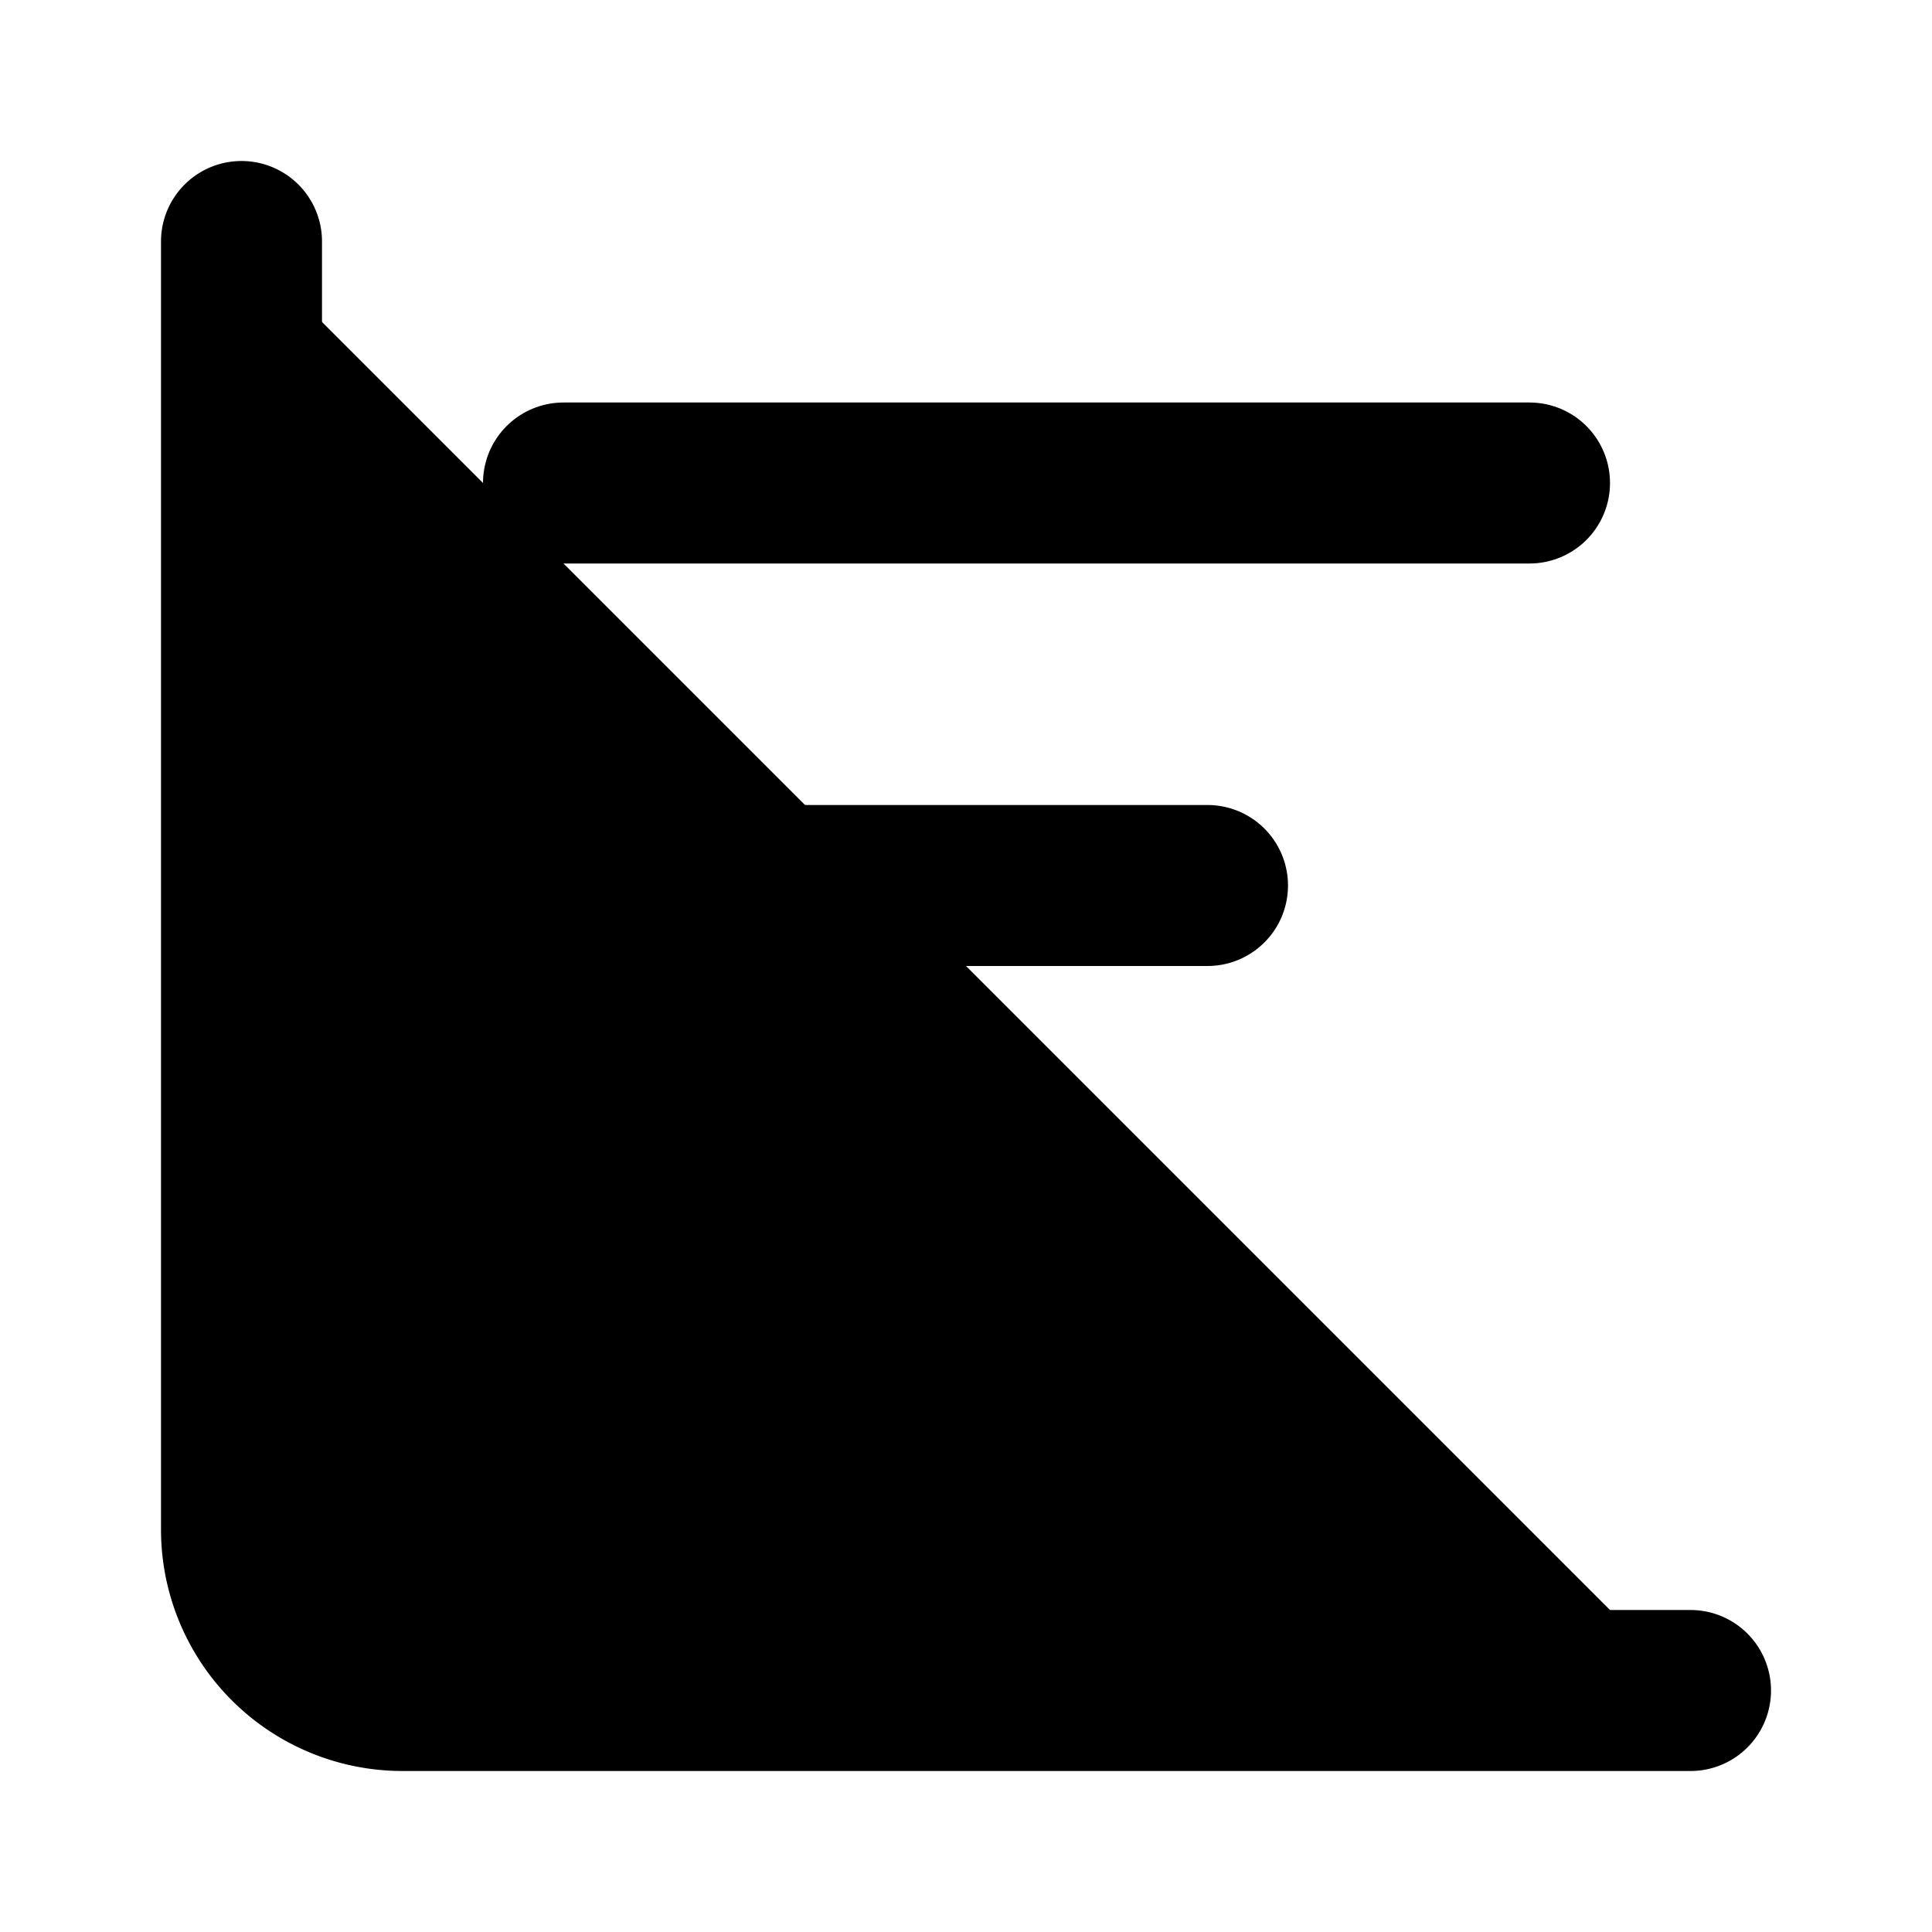 <!-- @license lucide-static v0.424.0 - ISC -->
<svg
    xmlns="http://www.w3.org/2000/svg"
    class="lucide lucide-chart-bar-decreasing"
    width="24"
    height="24"
    viewBox="0 0 24 24"
    fill="currentColor"
    stroke="currentColor"
    stroke-width="2"
    stroke-linecap="round"
    stroke-linejoin="round"
>
    <path vector-effect="non-scaling-stroke" d="M3 3v16a2 2 0 0 0 2 2h16" />
    <path vector-effect="non-scaling-stroke" d="M7 11h8" />
    <path vector-effect="non-scaling-stroke" d="M7 16h3" />
    <path vector-effect="non-scaling-stroke" d="M7 6h12" />
</svg>

